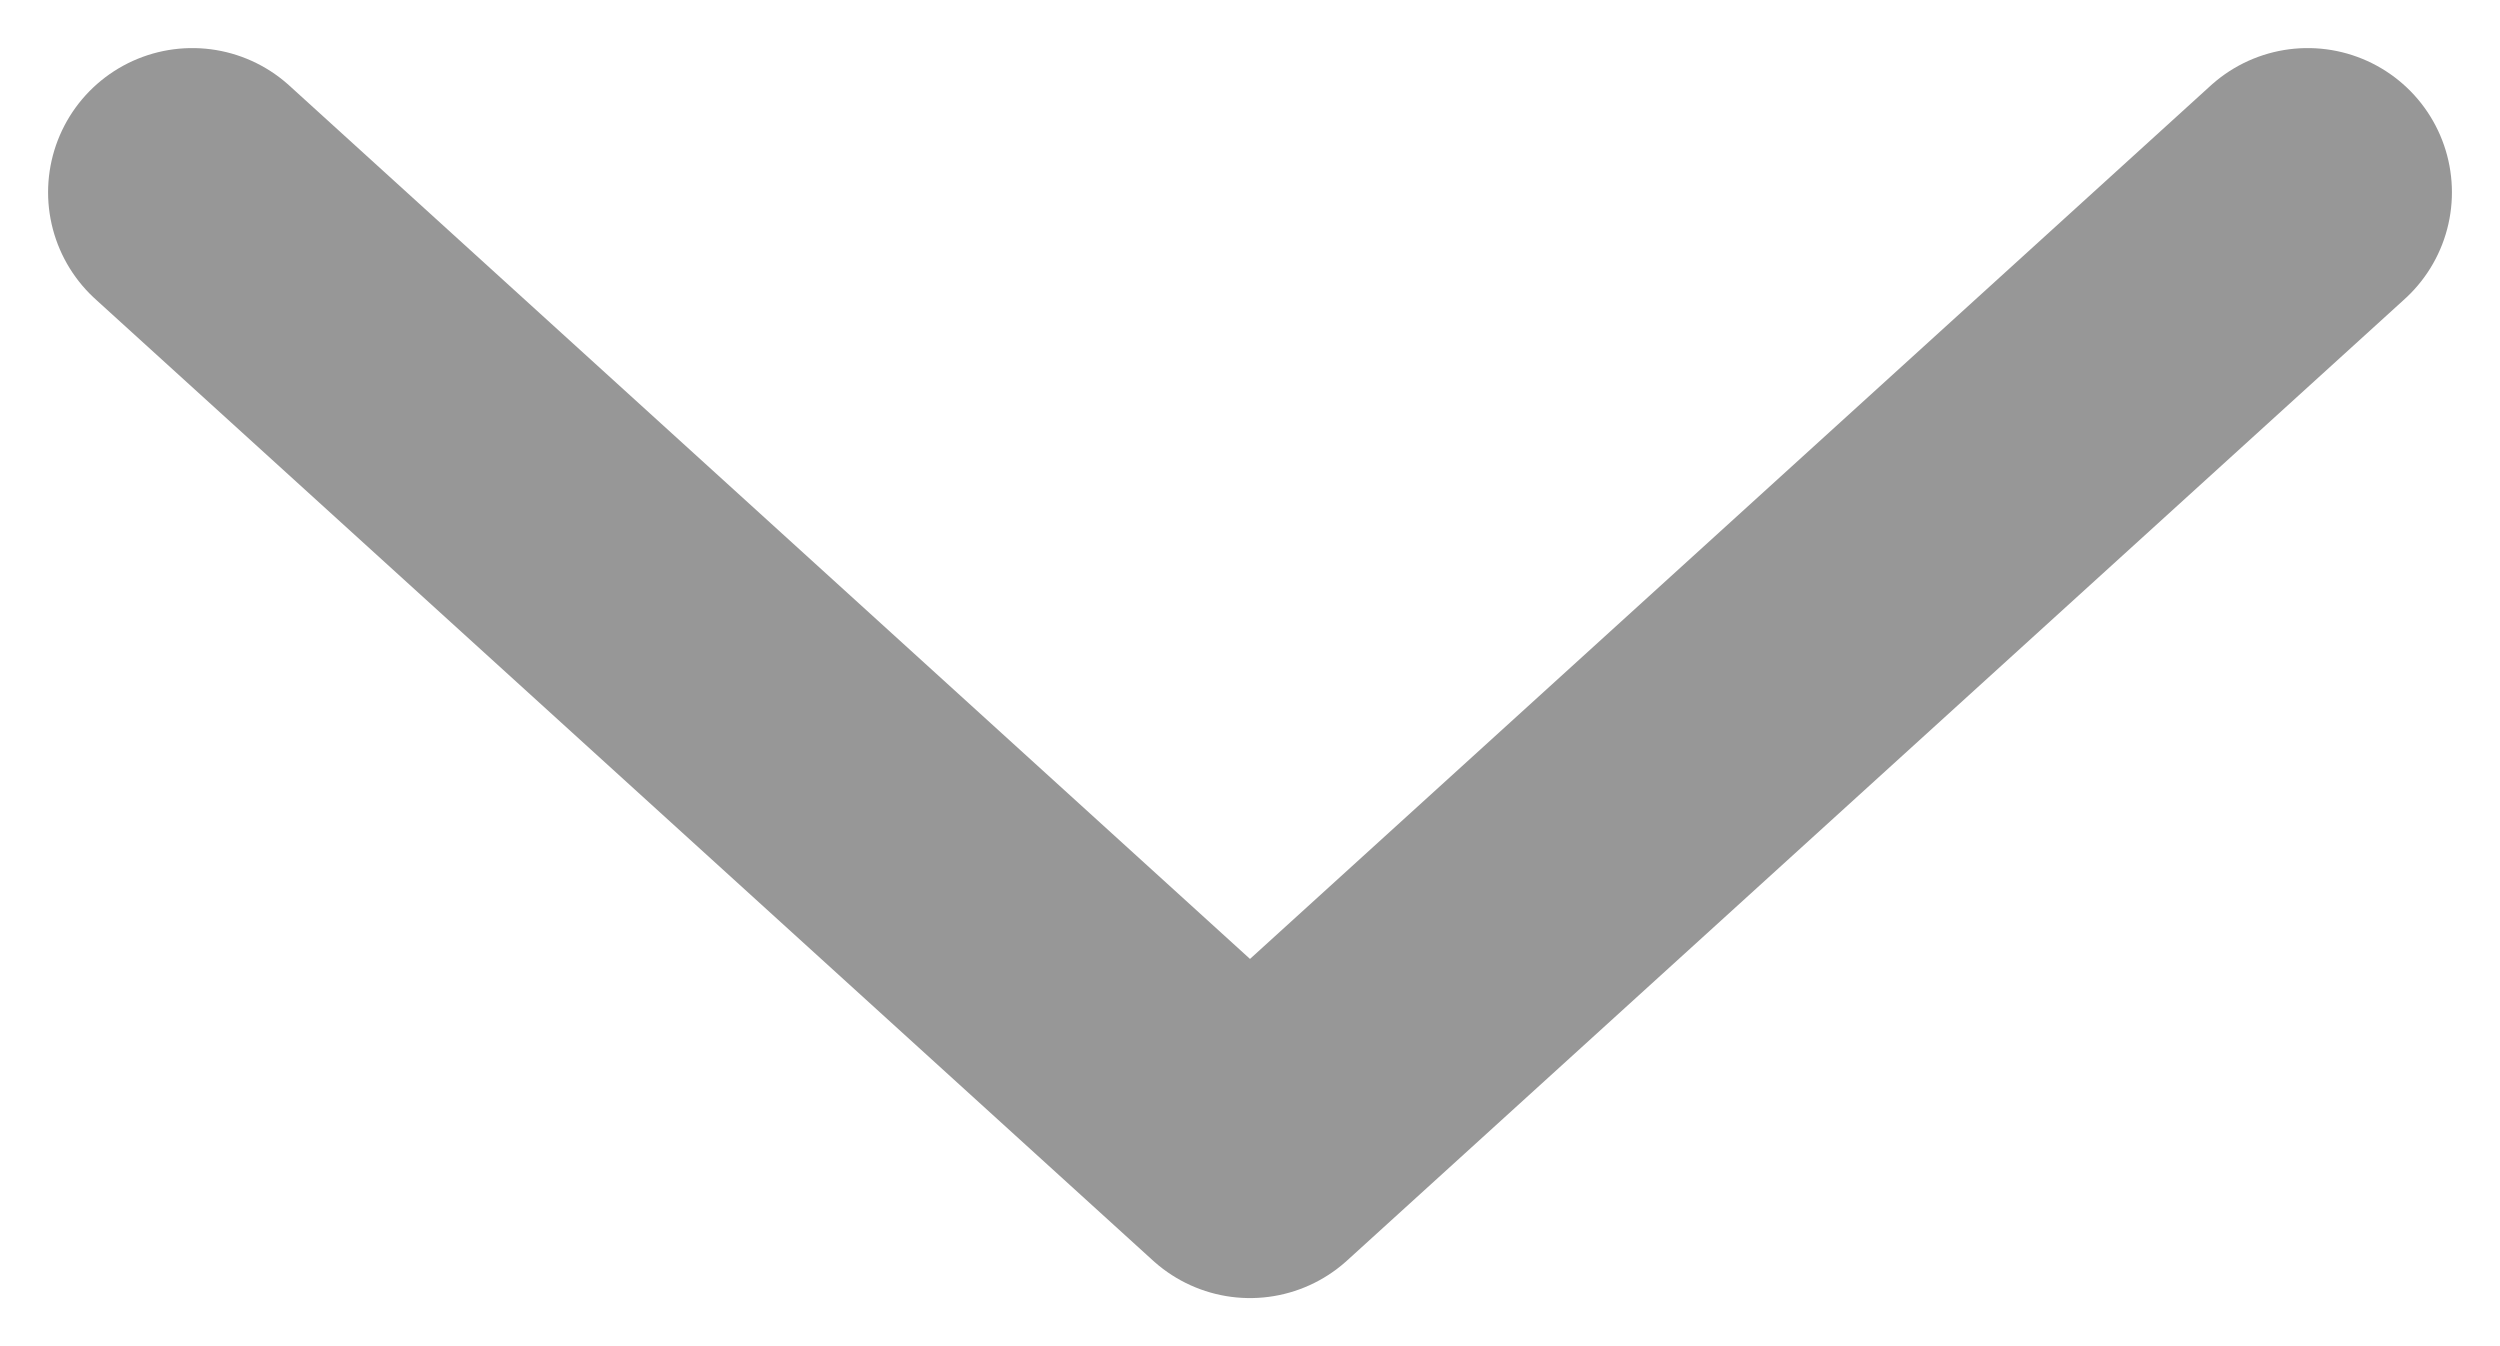 <svg width="13" height="7" viewBox="0 0 13 7" fill="none" xmlns="http://www.w3.org/2000/svg">
<path d="M1 1L6.5 6L12 1" stroke="#979797" stroke-width="1.5" stroke-linecap="round" stroke-linejoin="round"/>
</svg>
